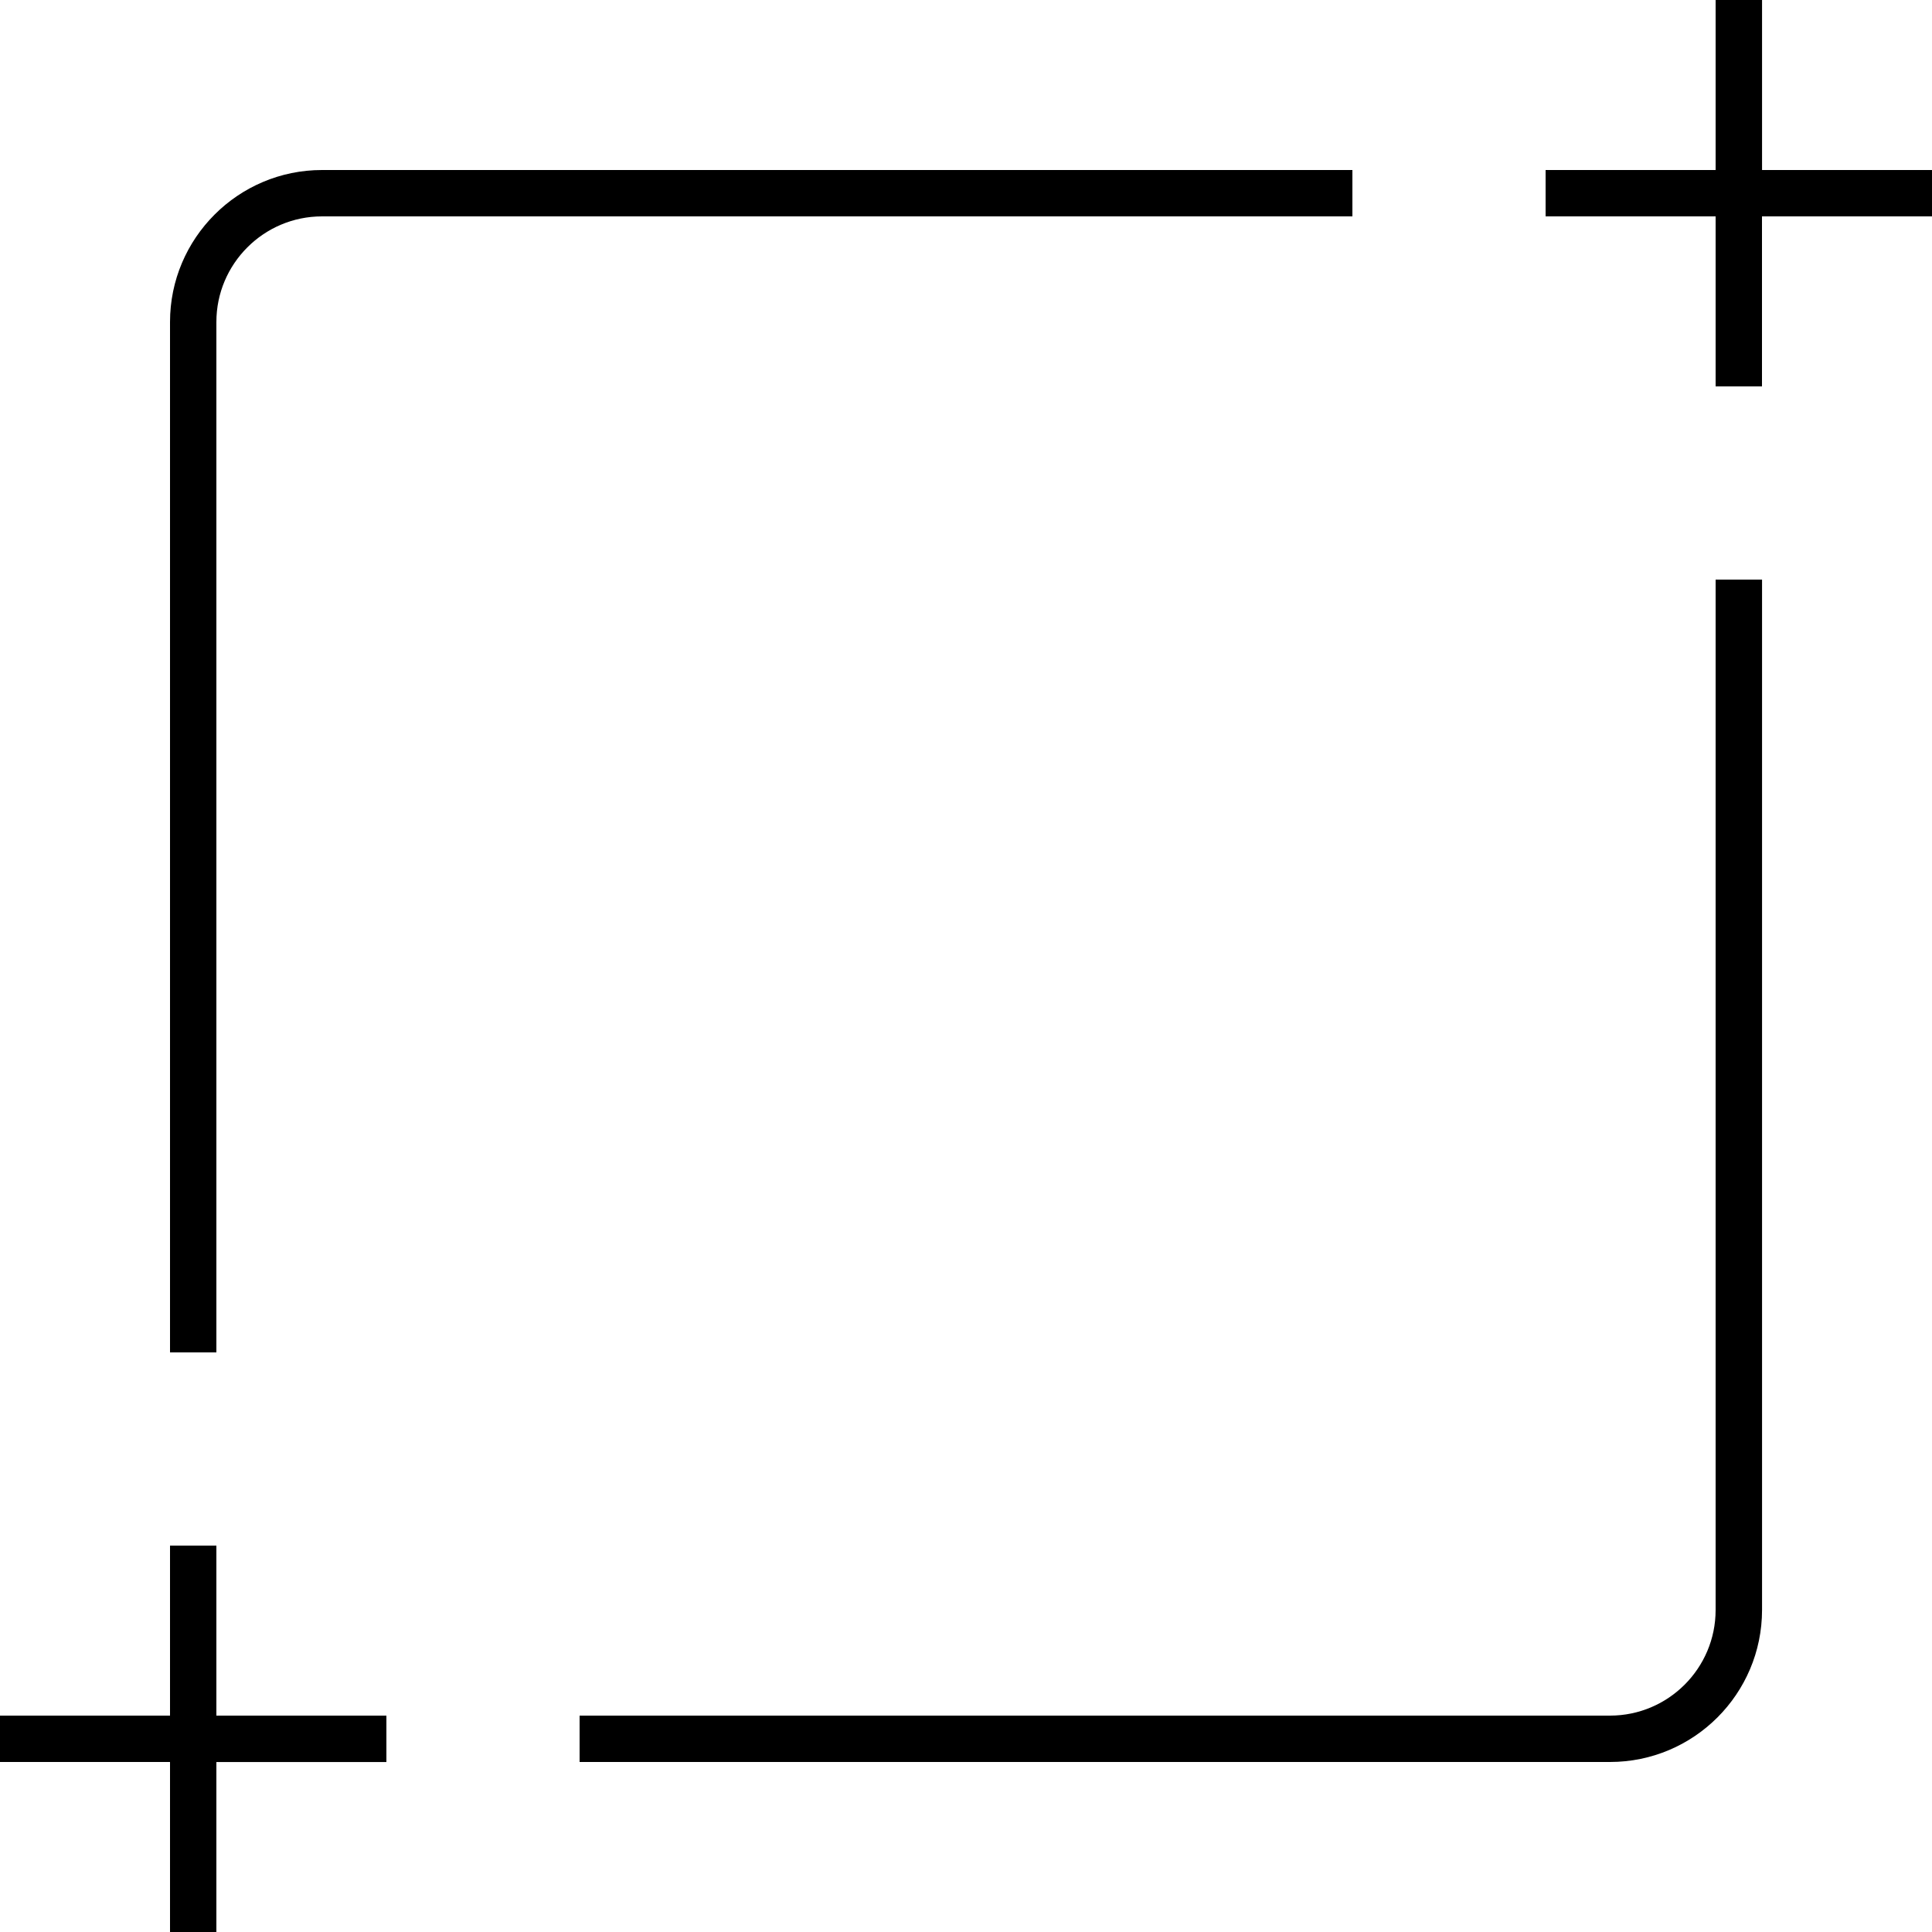<svg width="30" height="30" viewBox="0 0 30 30" fill="none" xmlns="http://www.w3.org/2000/svg">
<path d="M3.36 30H2.64V27.36H0V26.64H2.64V24H3.36V26.64H6V27.361H3.36V30ZM25 27.36H9V26.64H25C25.904 26.64 26.64 25.905 26.64 25V9H27.361V25C27.36 26.302 26.302 27.36 25 27.36ZM3.36 21H2.64V5C2.64 3.699 3.699 2.64 5 2.64H21V3.36H5C4.096 3.36 3.36 4.096 3.36 5V21ZM27.36 6H26.64V3.36H24V2.64H26.64V0H27.361V2.64H30V3.36H27.36V6Z" fill="black"/>
</svg>
